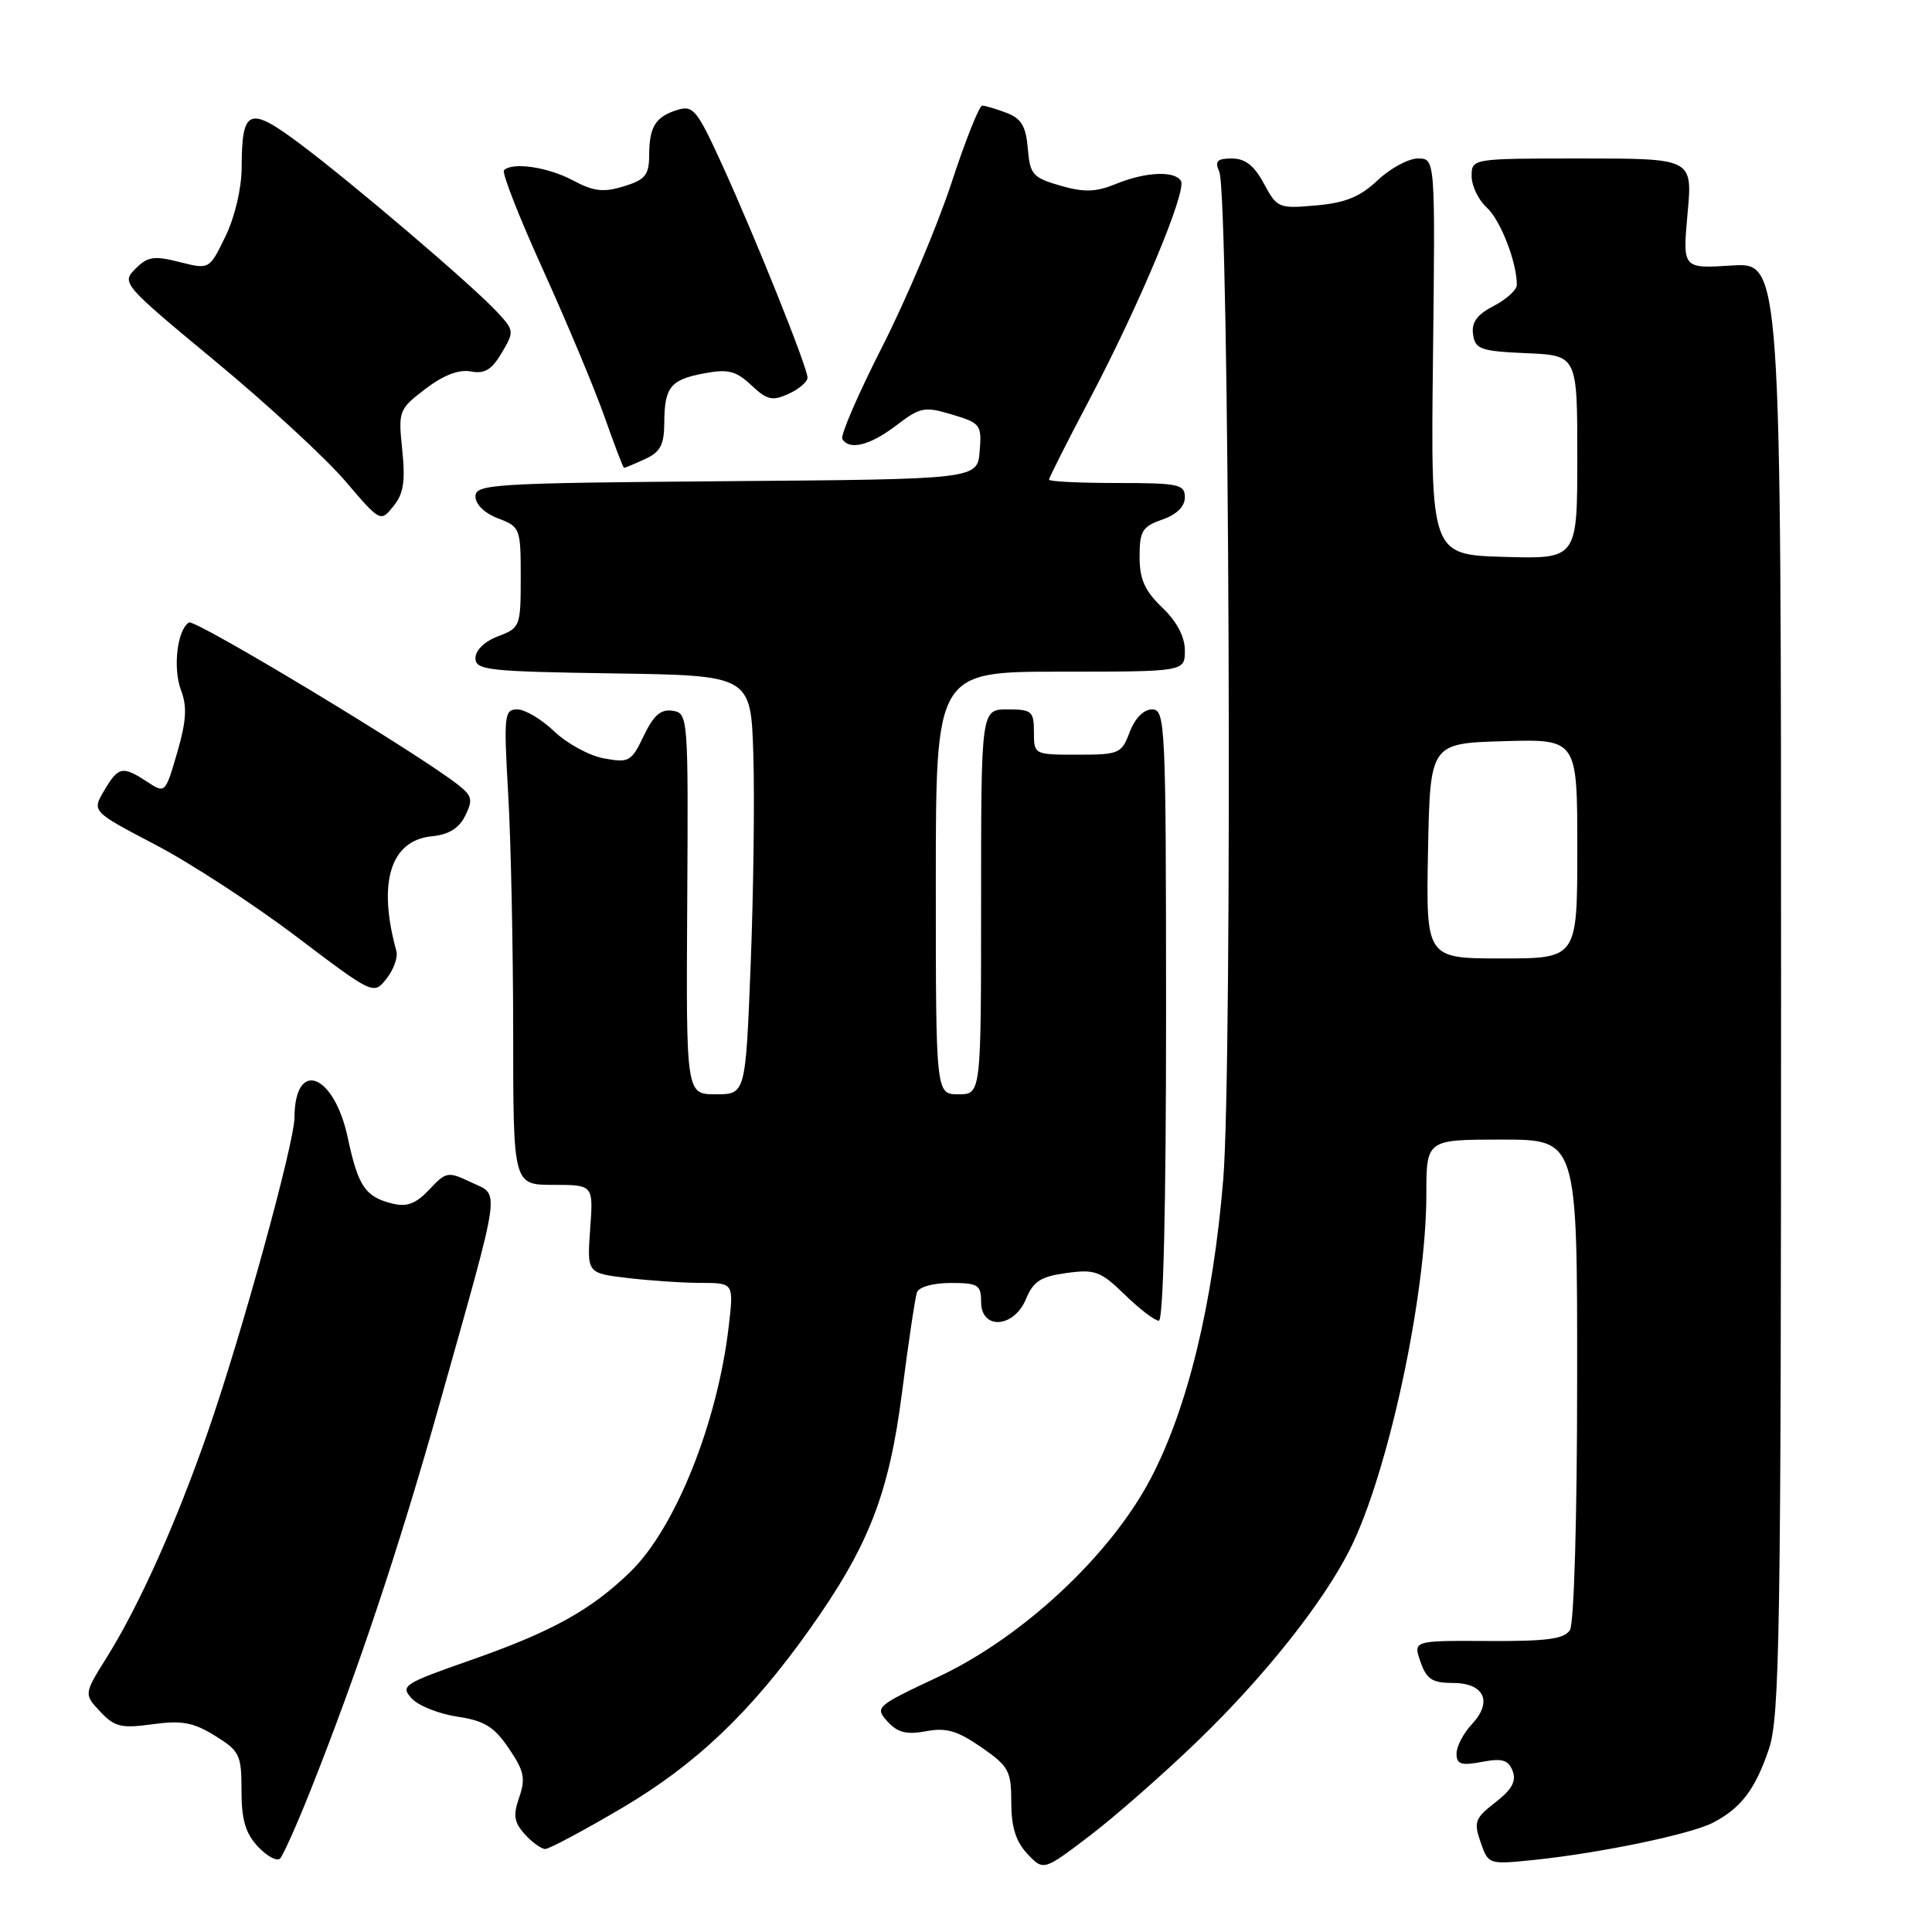 <?xml version="1.0" encoding="UTF-8" standalone="no"?>
<!DOCTYPE svg PUBLIC "-//W3C//DTD SVG 1.1//EN" "http://www.w3.org/Graphics/SVG/1.1/DTD/svg11.dtd" >
<svg xmlns="http://www.w3.org/2000/svg" xmlns:xlink="http://www.w3.org/1999/xlink" version="1.1" viewBox="0 0 256 256">
 <g >
 <path fill="currentColor"
d=" M 158.83 230.56 C 167.58 222.10 175.32 212.35 178.86 205.32 C 183.91 195.30 188.99 171.72 189.00 158.25 C 189.00 151.00 189.00 151.00 199.00 151.00 C 209.00 151.00 209.00 151.00 208.98 182.75 C 208.98 201.14 208.57 215.13 208.02 216.00 C 207.27 217.18 204.92 217.49 197.15 217.44 C 187.24 217.39 187.24 217.39 188.22 220.19 C 189.02 222.50 189.78 223.00 192.49 223.00 C 196.68 223.00 197.83 225.48 195.03 228.47 C 193.91 229.66 193.00 231.41 193.00 232.36 C 193.00 233.78 193.60 233.98 196.36 233.46 C 199.05 232.95 199.86 233.19 200.43 234.66 C 200.95 236.01 200.34 237.12 198.15 238.82 C 195.44 240.92 195.25 241.42 196.19 244.11 C 197.22 247.07 197.24 247.07 203.36 246.44 C 212.14 245.52 224.00 243.05 226.97 241.52 C 230.70 239.59 232.60 237.08 234.40 231.72 C 235.82 227.46 236.00 216.38 236.00 130.85 C 236.00 34.77 236.00 34.77 229.48 35.18 C 222.95 35.60 222.95 35.60 223.61 28.30 C 224.28 21.00 224.28 21.00 209.64 21.00 C 195.00 21.00 195.00 21.00 195.00 23.35 C 195.00 24.63 195.90 26.50 196.99 27.49 C 198.81 29.14 200.98 34.69 200.99 37.72 C 201.00 38.40 199.62 39.66 197.94 40.53 C 195.70 41.69 194.96 42.71 195.19 44.31 C 195.47 46.28 196.17 46.53 202.25 46.80 C 209.00 47.09 209.00 47.09 209.00 60.58 C 209.00 74.07 209.00 74.07 199.29 73.79 C 189.57 73.50 189.57 73.50 189.88 47.25 C 190.18 21.00 190.18 21.00 187.89 21.00 C 186.63 21.00 184.22 22.30 182.55 23.88 C 180.23 26.08 178.27 26.88 174.39 27.22 C 169.44 27.66 169.22 27.57 167.48 24.34 C 166.20 21.95 164.99 21.00 163.24 21.00 C 161.27 21.00 160.94 21.35 161.56 22.75 C 162.89 25.76 163.34 141.24 162.08 156.35 C 160.71 172.83 157.36 186.62 152.45 195.96 C 147.12 206.11 135.47 216.97 124.31 222.20 C 116.08 226.06 115.89 226.22 117.59 228.10 C 118.93 229.58 120.11 229.88 122.70 229.40 C 125.37 228.89 126.86 229.33 130.03 231.52 C 133.67 234.04 134.00 234.65 134.00 238.82 C 134.00 242.09 134.60 244.01 136.13 245.64 C 138.27 247.91 138.27 247.91 144.38 243.26 C 147.75 240.70 154.25 234.99 158.83 230.56 Z  M 41.04 237.50 C 47.37 221.60 52.87 205.13 58.25 186.00 C 66.57 156.45 66.27 158.50 62.44 156.67 C 59.35 155.20 59.12 155.24 56.89 157.62 C 55.13 159.49 53.93 159.95 52.03 159.49 C 48.40 158.60 47.46 157.22 46.08 150.75 C 44.26 142.22 39.06 140.26 39.02 148.08 C 39.00 151.50 31.96 177.06 27.54 189.73 C 23.36 201.76 18.47 212.67 14.22 219.49 C 11.10 224.48 11.10 224.48 13.28 226.80 C 15.19 228.83 16.07 229.04 20.22 228.47 C 24.10 227.94 25.61 228.22 28.48 229.99 C 31.76 232.02 32.00 232.51 32.00 237.27 C 32.00 241.14 32.53 242.93 34.19 244.70 C 35.39 245.98 36.71 246.68 37.11 246.26 C 37.52 245.84 39.28 241.90 41.04 237.50 Z  M 82.35 239.61 C 92.21 233.80 99.49 226.87 107.28 215.89 C 115.12 204.84 117.80 197.97 119.53 184.45 C 120.37 177.88 121.26 171.94 121.50 171.25 C 121.75 170.53 123.64 170.00 125.97 170.00 C 129.60 170.00 130.00 170.25 130.00 172.50 C 130.00 176.26 134.35 175.99 135.95 172.12 C 136.92 169.78 137.91 169.14 141.32 168.68 C 145.09 168.16 145.84 168.44 149.04 171.55 C 150.99 173.45 153.02 175.00 153.55 175.00 C 154.15 175.00 154.51 159.84 154.51 134.50 C 154.50 95.87 154.42 94.00 152.66 94.00 C 151.54 94.00 150.39 95.17 149.69 97.00 C 148.62 99.86 148.29 100.00 142.78 100.00 C 137.02 100.00 137.00 99.99 137.00 97.00 C 137.00 94.24 136.72 94.00 133.50 94.00 C 130.00 94.00 130.00 94.00 130.00 119.50 C 130.00 145.00 130.00 145.00 127.00 145.00 C 124.00 145.00 124.00 145.00 124.00 117.00 C 124.00 89.00 124.00 89.00 140.50 89.00 C 157.00 89.00 157.00 89.00 157.00 86.19 C 157.00 84.37 155.94 82.36 154.00 80.50 C 151.68 78.28 151.00 76.75 151.00 73.76 C 151.00 70.37 151.36 69.77 154.00 68.85 C 155.92 68.18 157.00 67.12 157.00 65.90 C 157.00 64.17 156.18 64.00 148.00 64.00 C 143.05 64.00 139.00 63.80 139.00 63.56 C 139.00 63.31 141.44 58.47 144.43 52.81 C 151.03 40.27 157.29 25.28 156.48 23.97 C 155.63 22.59 151.80 22.77 147.87 24.37 C 145.20 25.46 143.67 25.51 140.50 24.60 C 136.84 23.54 136.47 23.13 136.19 19.67 C 135.94 16.72 135.33 15.70 133.37 14.95 C 132.00 14.43 130.54 14.00 130.15 14.00 C 129.75 14.00 127.92 18.61 126.07 24.25 C 124.22 29.89 120.10 39.64 116.91 45.92 C 113.71 52.21 111.33 57.72 111.61 58.17 C 112.55 59.71 115.29 59.02 118.76 56.37 C 121.95 53.94 122.49 53.83 126.16 54.93 C 129.93 56.06 130.10 56.29 129.81 59.81 C 129.50 63.50 129.50 63.50 96.25 63.76 C 65.23 64.01 63.00 64.15 63.00 65.79 C 63.00 66.84 64.23 68.02 66.00 68.69 C 68.92 69.80 69.00 70.00 69.00 76.50 C 69.00 83.00 68.92 83.20 66.00 84.31 C 64.23 84.97 63.00 86.16 63.00 87.20 C 63.00 88.80 64.61 88.98 81.25 89.23 C 99.50 89.50 99.50 89.50 99.82 100.00 C 100.00 105.78 99.84 118.26 99.47 127.75 C 98.79 145.00 98.79 145.00 94.85 145.00 C 90.91 145.00 90.91 145.00 91.06 119.75 C 91.21 94.86 91.18 94.50 89.12 94.18 C 87.56 93.94 86.60 94.78 85.30 97.50 C 83.67 100.92 83.35 101.10 80.03 100.49 C 78.09 100.14 75.13 98.53 73.45 96.92 C 71.78 95.32 69.57 94.00 68.55 94.00 C 66.81 94.00 66.74 94.73 67.34 105.25 C 67.70 111.44 67.99 125.61 68.00 136.75 C 68.00 157.00 68.00 157.00 73.31 157.00 C 78.63 157.00 78.63 157.00 78.20 162.85 C 77.78 168.70 77.78 168.70 83.14 169.34 C 86.09 169.69 90.46 169.99 92.87 169.99 C 97.23 170.00 97.23 170.00 96.56 175.75 C 95.07 188.55 89.48 202.50 83.51 208.29 C 78.28 213.37 73.07 216.24 62.22 220.03 C 53.50 223.08 53.03 223.38 54.53 225.03 C 55.40 226.00 58.12 227.09 60.57 227.46 C 64.18 228.00 65.47 228.79 67.42 231.67 C 69.45 234.65 69.66 235.66 68.80 238.15 C 67.97 240.54 68.11 241.46 69.54 243.05 C 70.51 244.12 71.73 245.00 72.25 245.00 C 72.77 245.00 77.32 242.57 82.35 239.61 Z  M 52.52 126.00 C 50.01 116.94 51.74 111.35 57.22 110.81 C 59.46 110.60 60.82 109.75 61.65 108.08 C 62.69 105.99 62.56 105.44 60.67 103.97 C 55.30 99.75 25.83 81.99 25.04 82.48 C 23.48 83.44 22.88 88.56 23.99 91.47 C 24.81 93.62 24.69 95.57 23.48 99.72 C 21.90 105.15 21.89 105.16 19.48 103.58 C 16.23 101.45 15.69 101.56 13.80 104.76 C 12.17 107.52 12.17 107.52 20.57 111.92 C 25.20 114.34 33.60 119.81 39.24 124.08 C 49.50 131.84 49.50 131.84 51.22 129.67 C 52.17 128.48 52.75 126.83 52.52 126.00 Z  M 53.30 59.63 C 52.76 54.42 52.84 54.23 56.37 51.53 C 58.76 49.71 60.81 48.92 62.38 49.22 C 64.21 49.57 65.16 49.00 66.48 46.76 C 68.16 43.93 68.14 43.78 65.85 41.32 C 62.56 37.78 46.66 24.22 39.67 19.00 C 32.98 14.00 32.04 14.40 32.02 22.22 C 32.01 24.98 31.11 28.78 29.87 31.33 C 27.74 35.72 27.74 35.72 23.79 34.72 C 20.41 33.86 19.56 33.99 17.94 35.62 C 16.07 37.48 16.26 37.70 28.55 47.88 C 35.43 53.58 43.16 60.71 45.74 63.73 C 50.40 69.19 50.42 69.20 52.13 67.08 C 53.47 65.44 53.73 63.77 53.30 59.63 Z  M 85.45 60.84 C 87.49 59.91 88.00 58.96 88.02 56.09 C 88.04 51.29 88.82 50.31 93.31 49.47 C 96.48 48.87 97.52 49.14 99.55 51.04 C 101.63 53.00 102.34 53.17 104.49 52.19 C 105.87 51.56 107.00 50.59 107.00 50.04 C 107.00 48.69 100.05 31.37 95.62 21.68 C 92.37 14.57 91.84 13.92 89.77 14.56 C 86.85 15.47 86.03 16.78 86.02 20.58 C 86.00 23.20 85.50 23.82 82.66 24.69 C 79.96 25.52 78.66 25.37 75.91 23.90 C 72.59 22.13 67.89 21.44 66.78 22.56 C 66.47 22.86 68.81 28.83 71.98 35.81 C 75.14 42.79 78.80 51.54 80.11 55.25 C 81.41 58.96 82.58 62.00 82.69 62.00 C 82.81 62.00 84.05 61.48 85.45 60.84 Z  M 189.22 112.75 C 189.50 98.50 189.50 98.50 199.25 98.21 C 209.00 97.93 209.00 97.93 209.00 112.46 C 209.00 127.00 209.00 127.00 198.97 127.00 C 188.95 127.00 188.95 127.00 189.22 112.75 Z "/>
</g>
</svg>